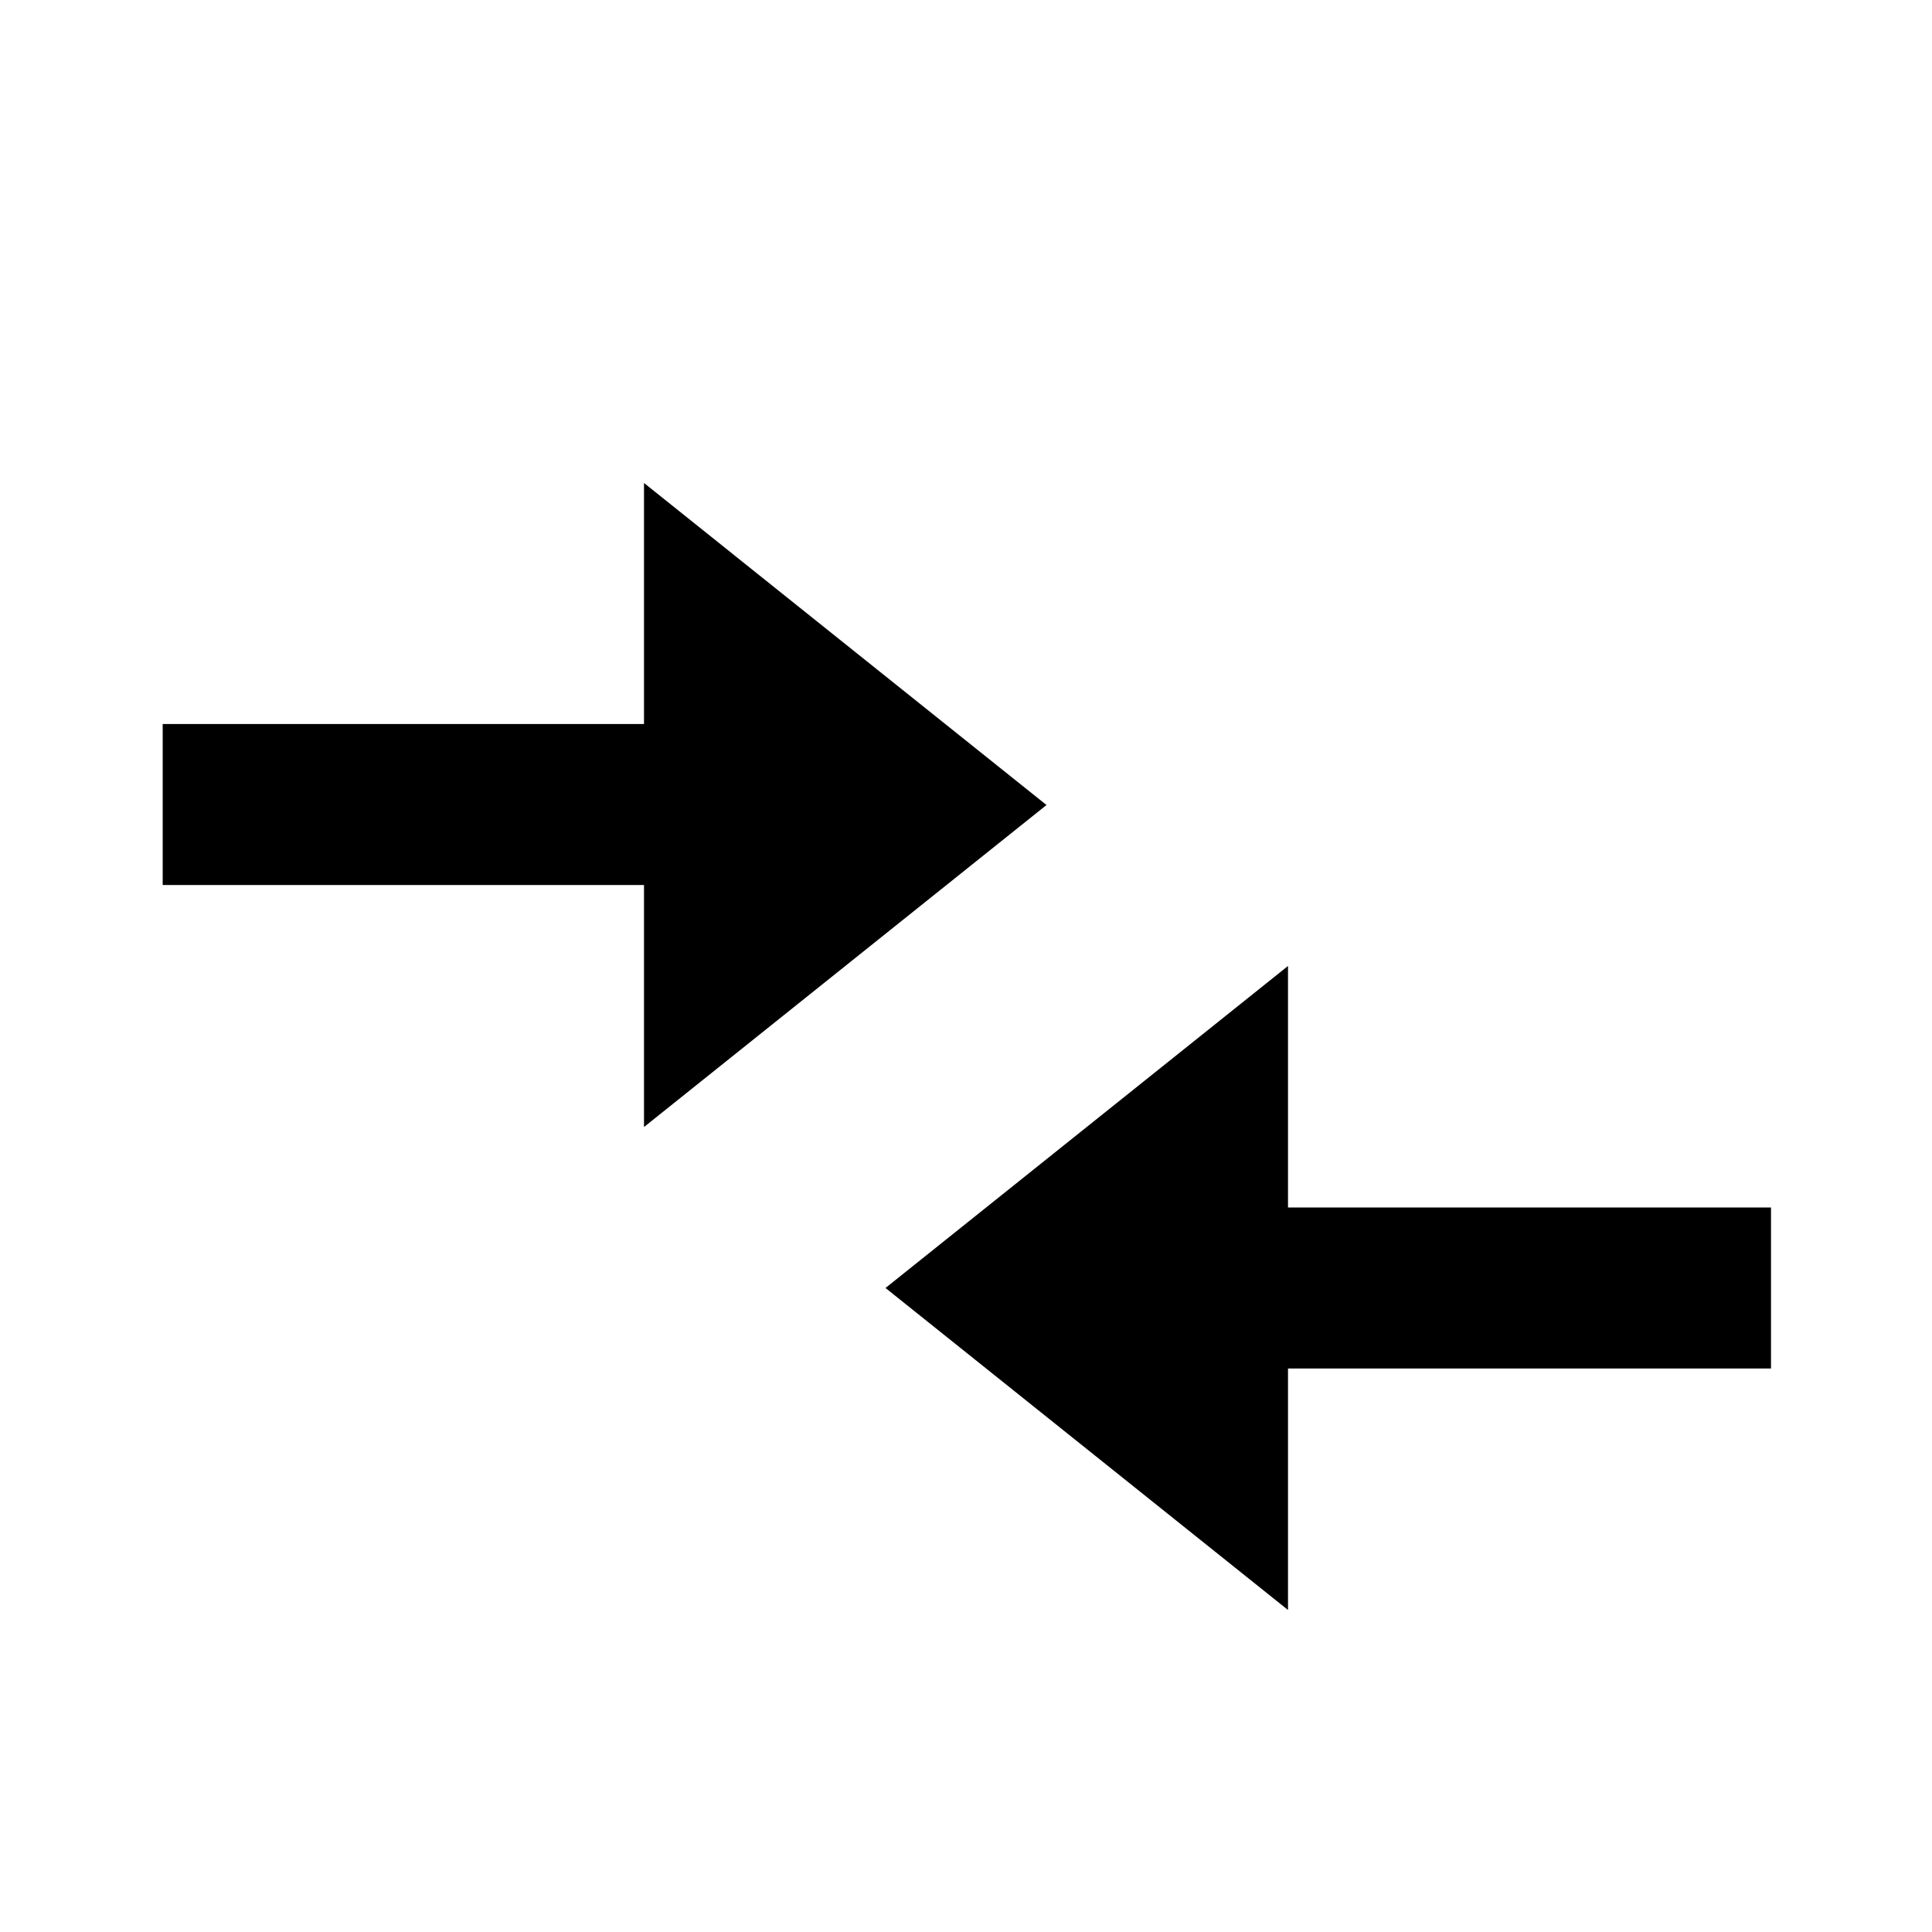 <svg viewBox="0 0 24 24" xmlns="http://www.w3.org/2000/svg" fill-rule="evenodd" clip-rule="evenodd" stroke-linejoin="round" stroke-miterlimit="1.414"><path fill-rule="nonzero" d="M2.021 8.994h8.518v2H2.021zM22 17h-8v-2h8v2z"/><path d="M13 10l-5 4V6l5 4zM11 16l5-4v8l-5-4z"/></svg>